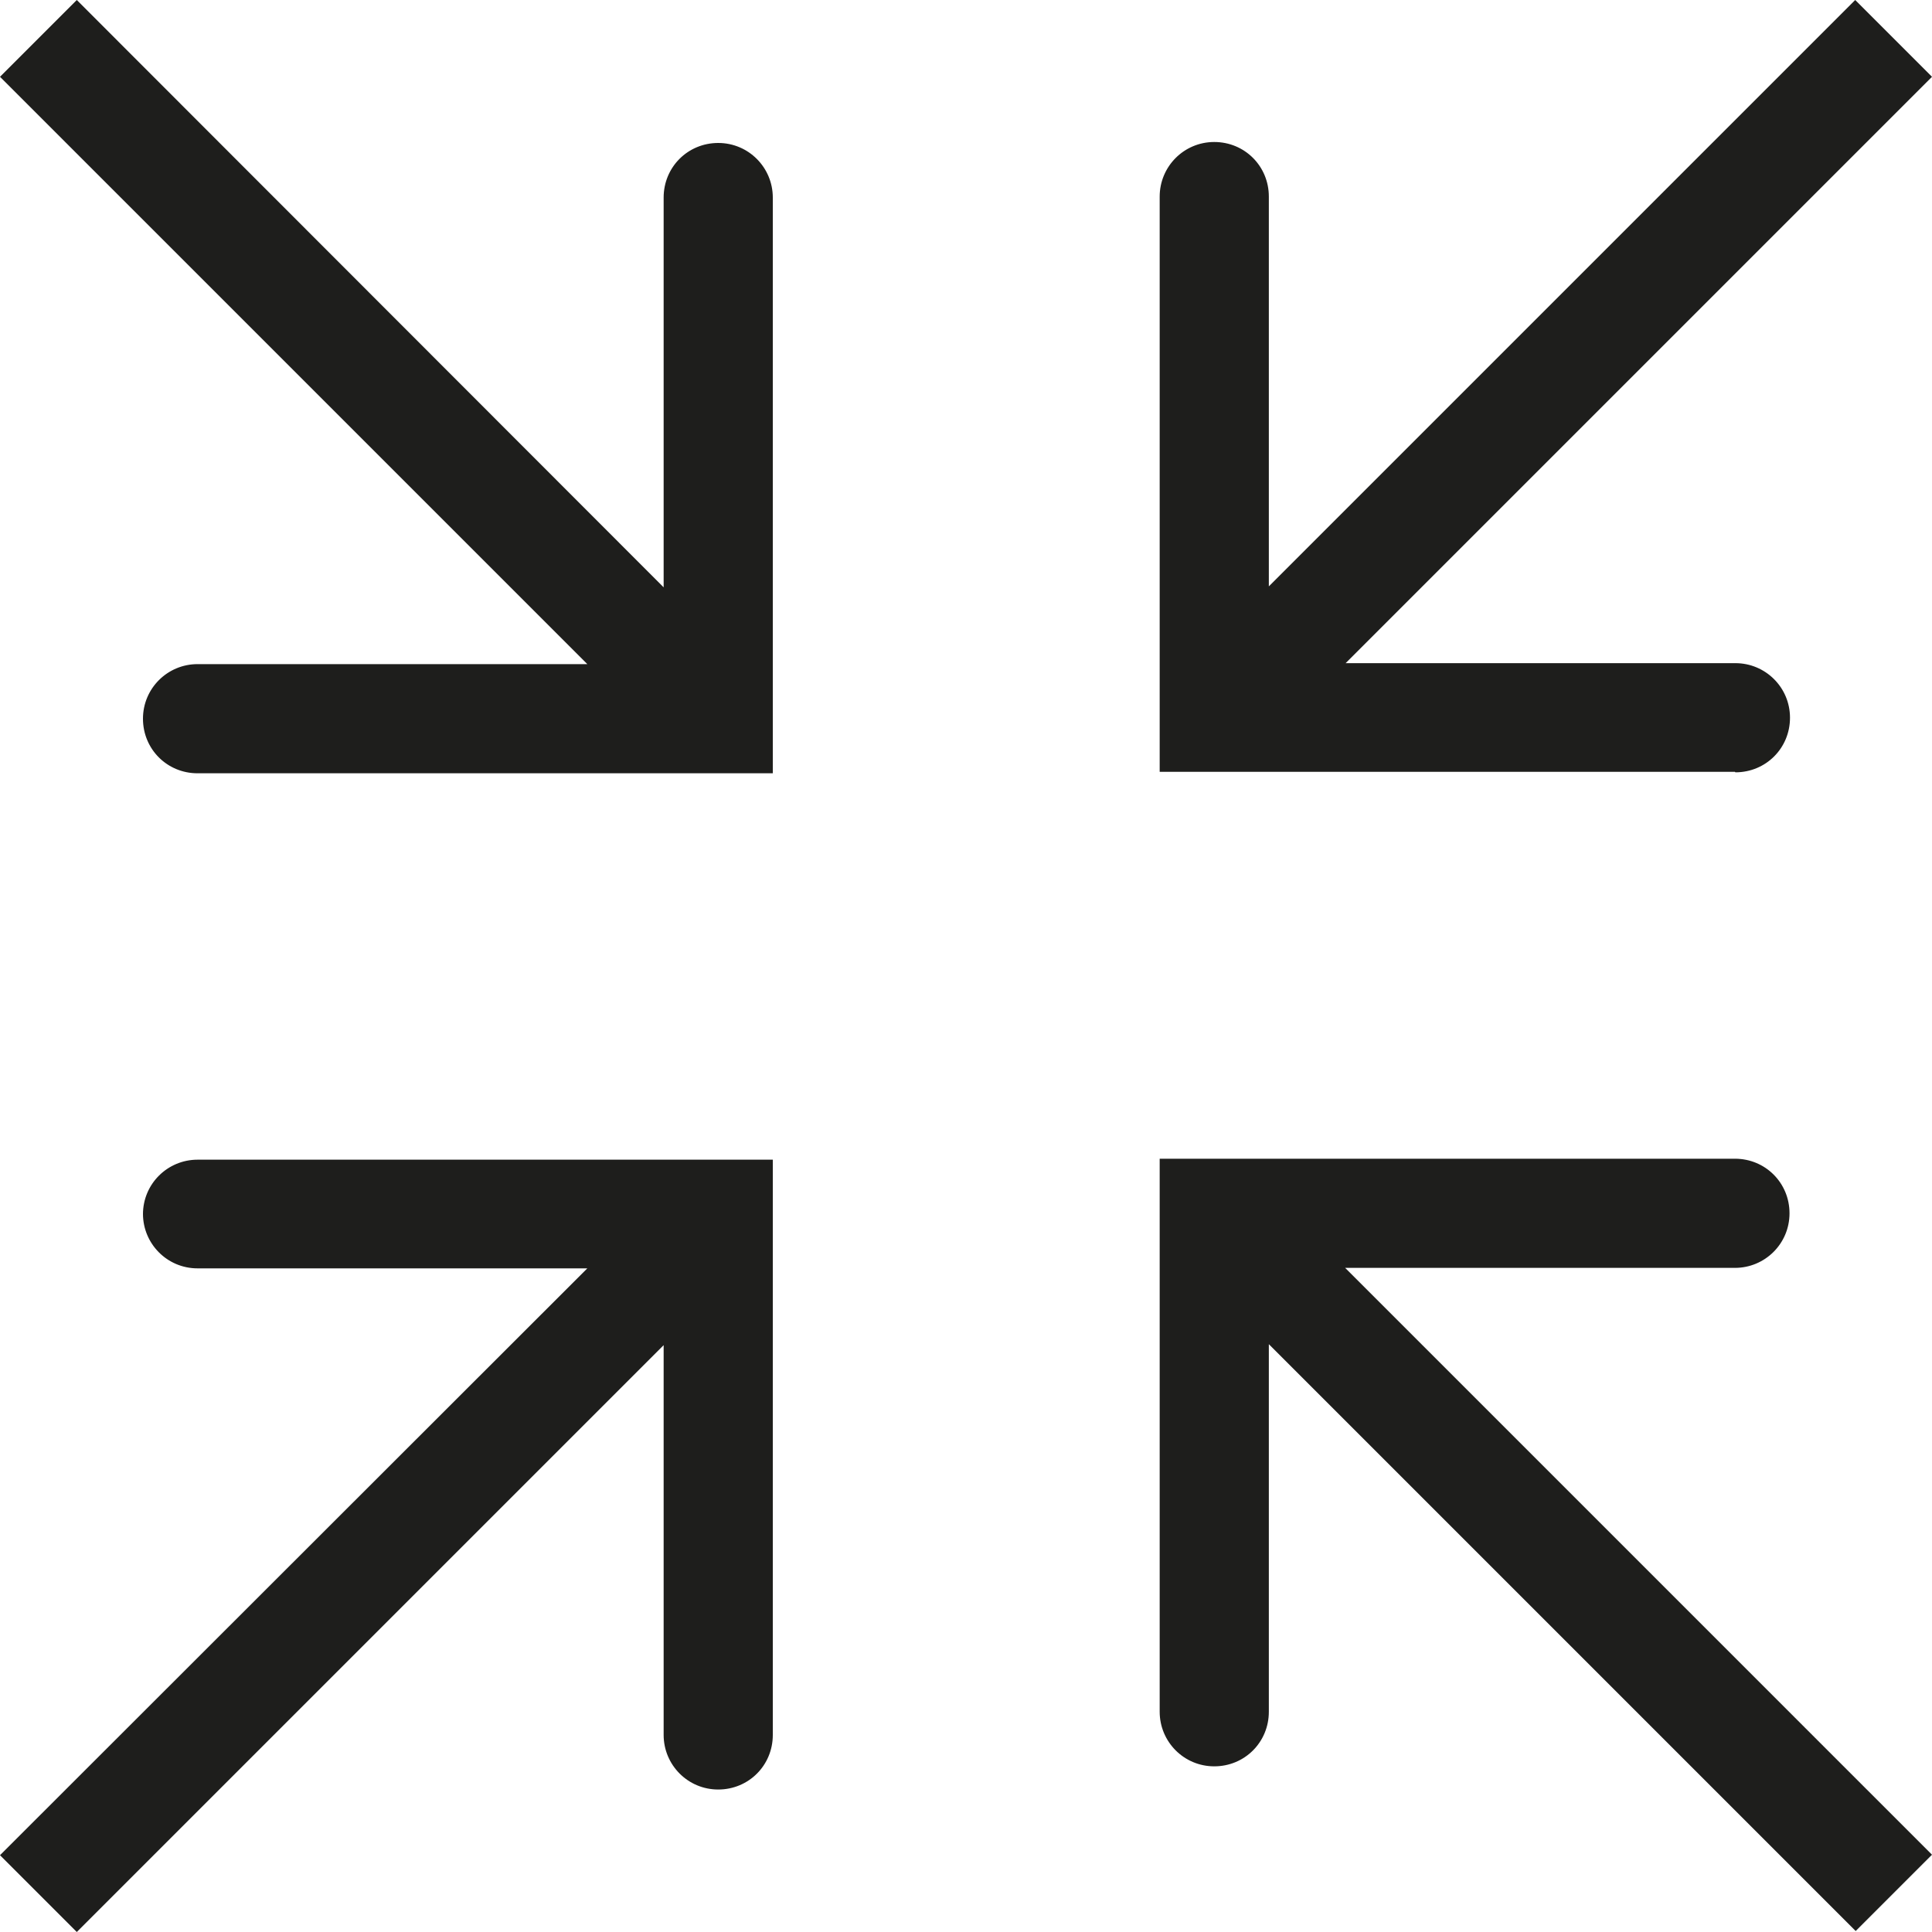 <?xml version="1.0" encoding="UTF-8"?>
<svg id="Ebene_2" xmlns="http://www.w3.org/2000/svg" viewBox="0 0 40 40">
  <defs>
    <style>
      .cls-1 {
        fill: #1e1e1c;
      }
    </style>
  </defs>
  <g id="_x33_219">
    <path class="cls-1" d="M35.92,15.98h-11.91V4.07c0-.62.5-1.13,1.13-1.13s1.13.5,1.13,1.13v8.07L38.41,0l1.59,1.59-12.14,12.14h8.07c.62,0,1.13.5,1.13,1.13s-.5,1.13-1.13,1.13ZM2.96,25.13c0,.62.5,1.13,1.13,1.13h8.07L0,38.41l1.59,1.59,12.15-12.15v8.07c0,.62.5,1.13,1.13,1.13s1.13-.5,1.13-1.13v-11.91H4.09c-.62,0-1.13.5-1.13,1.13ZM4.09,13.75c-.62,0-1.13.5-1.13,1.13s.5,1.13,1.13,1.13h11.91V4.09c0-.62-.5-1.13-1.13-1.13s-1.13.5-1.13,1.13v8.07L1.59,0,0,1.59l12.16,12.16H4.09ZM40,38.4l-12.15-12.15h8.07c.62,0,1.13-.5,1.13-1.13s-.5-1.13-1.13-1.13h-11.91v11.45c0,.62.5,1.13,1.13,1.13s1.13-.5,1.13-1.13v-7.61l12.15,12.15,1.59-1.59Z"/>
  </g>
</svg>